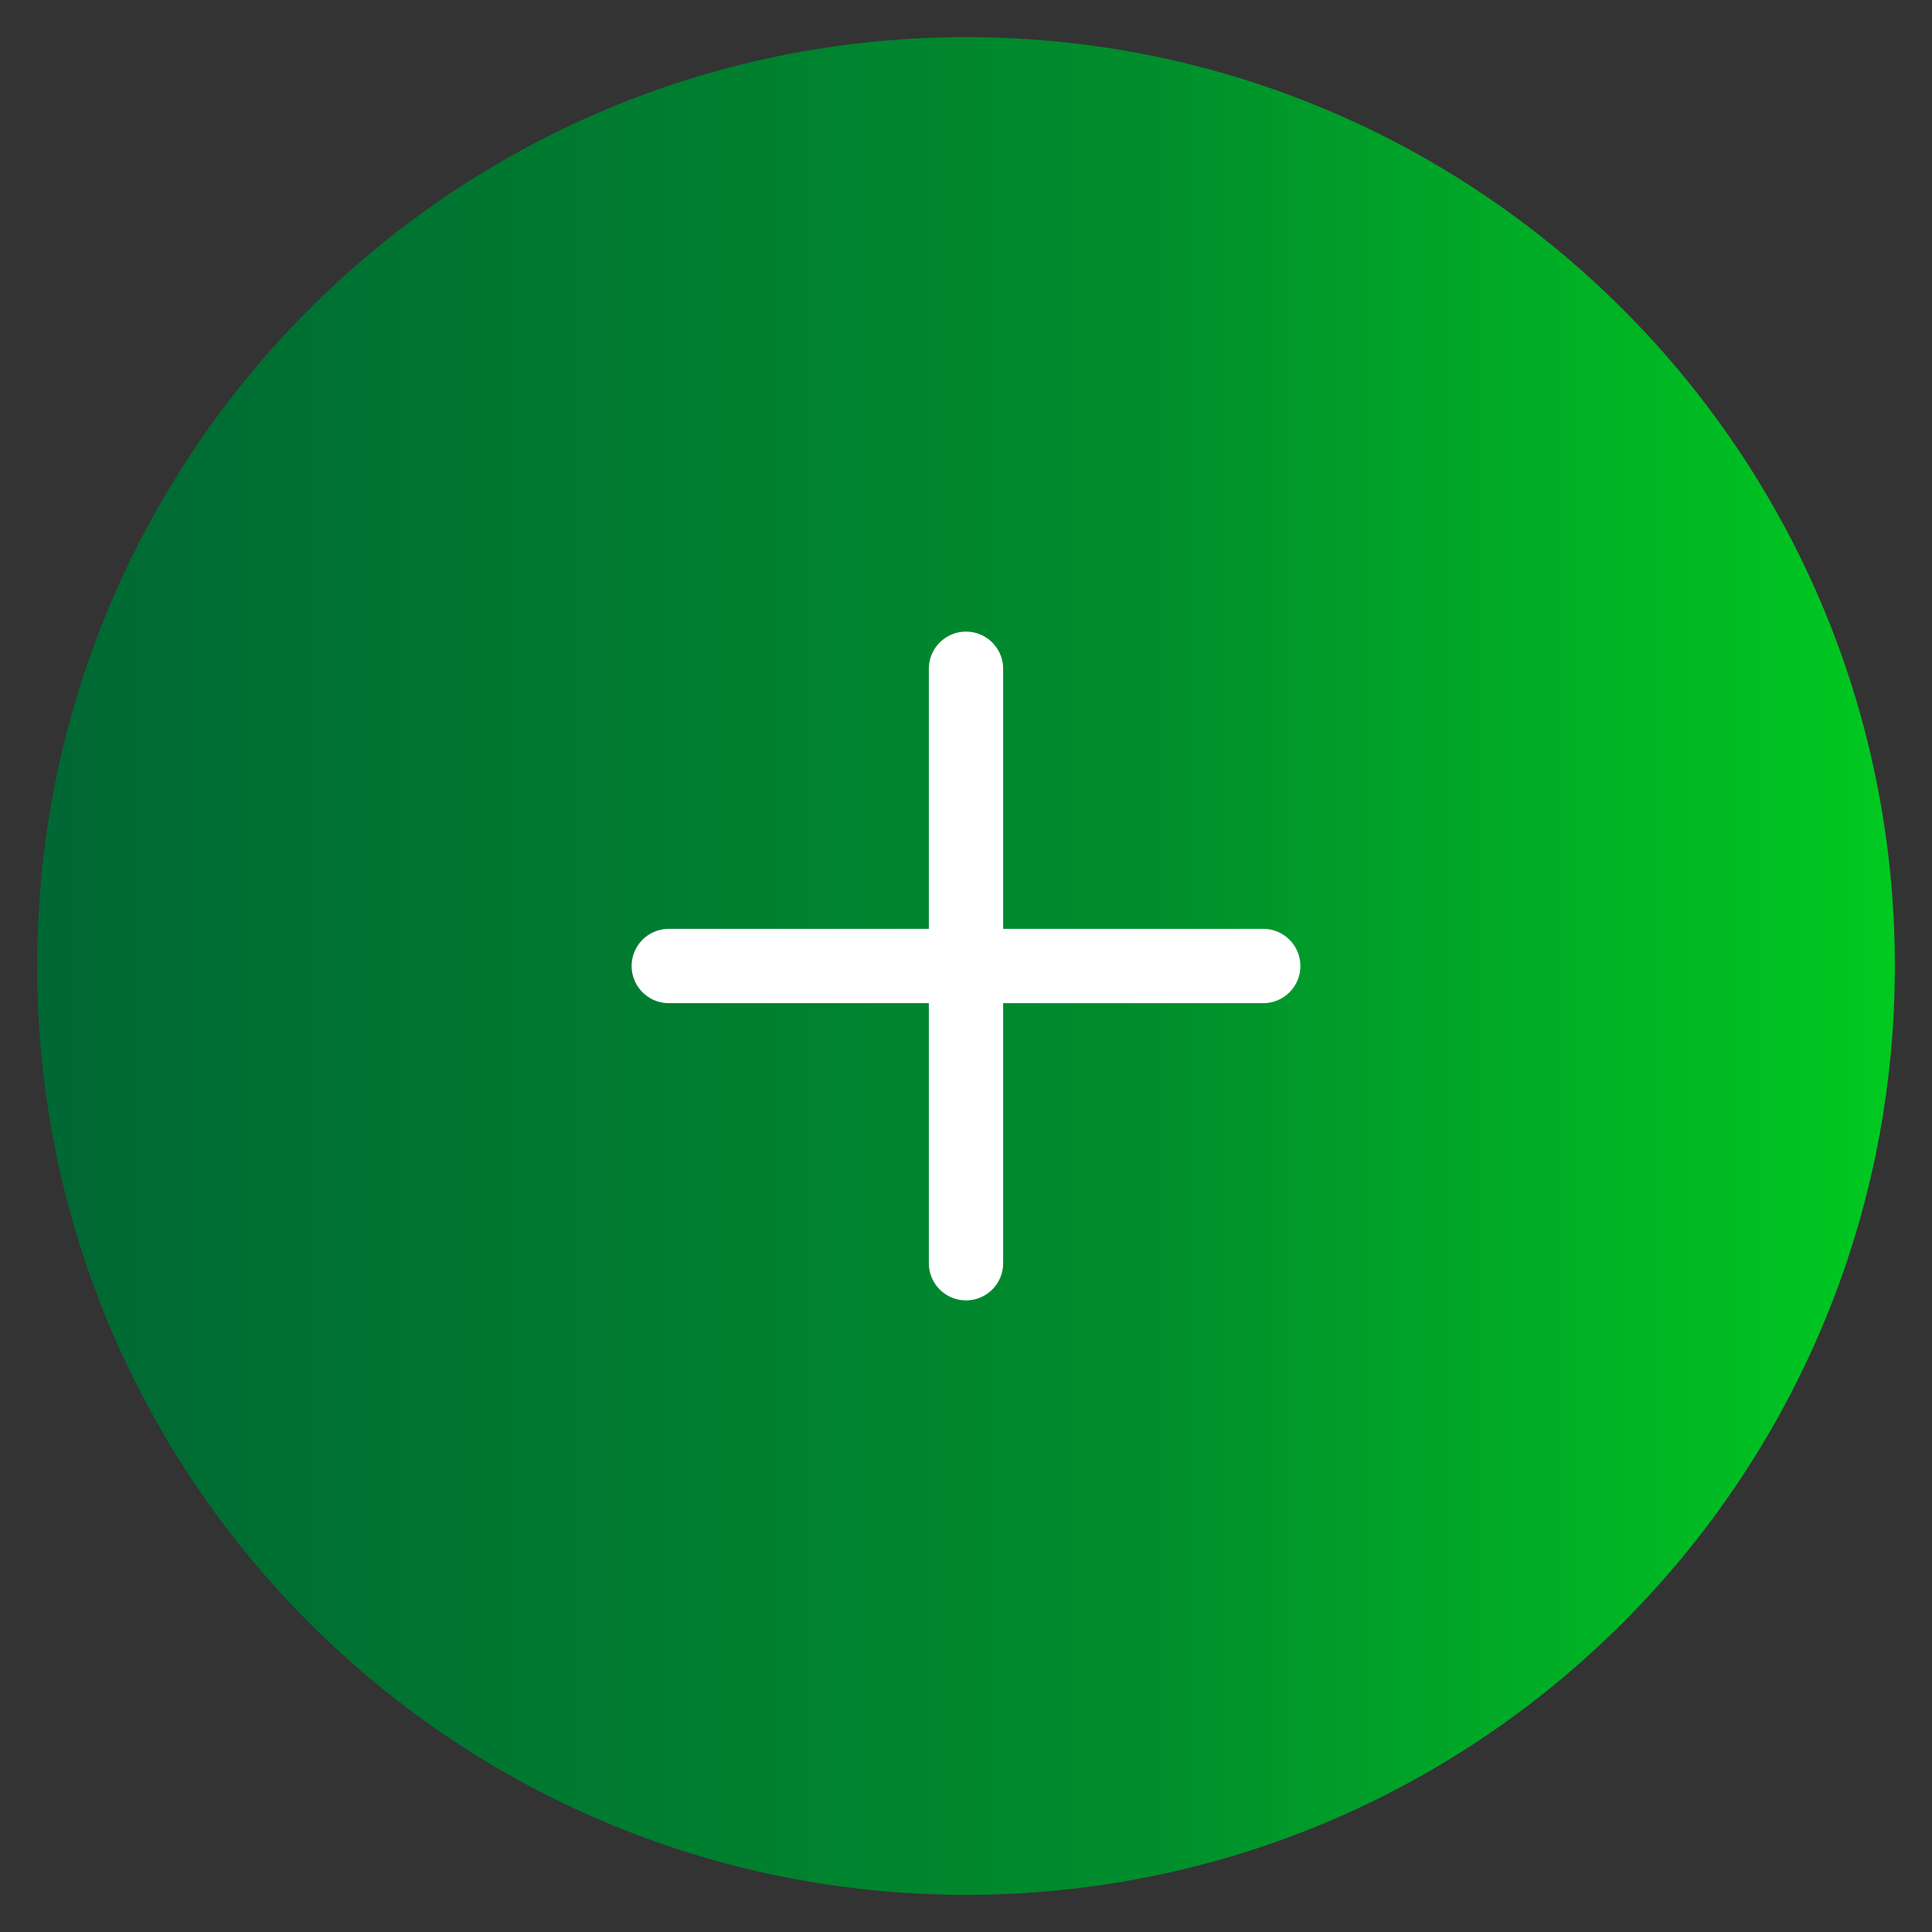 <?xml version="1.0" encoding="utf-8"?>
<svg width="52px" height="52px" viewBox="0 0 52 52" version="1.1" xmlns:xlink="http://www.w3.org/1999/xlink" xmlns="http://www.w3.org/2000/svg">
  <rect x="0" y="0" width="52" height="52" fill="#333333" stroke="none"/>
  <defs>
    <linearGradient x1="1" y1="0.5" x2="1.3877788E-17" y2="0.5" id="gradient_1">
      <stop offset="0%" stop-color="#00CA20" />
      <stop offset="40.39%" stop-color="#008D2C" />
      <stop offset="100%" stop-color="#006734" />
    </linearGradient>
  </defs>
  <g id="Group-3" transform="translate(1 1)">
    <path d="M25 50C38.807 50 50 38.807 50 25C50 11.193 38.807 0 25 0C11.193 0 0 11.193 0 25C0 38.807 11.193 50 25 50Z" id="Oval" fill="url(#gradient_1)" fill-rule="evenodd" stroke="none" />
    <g id="Group-2" transform="translate(13 13)">
      <g id="Group">
        <g id="akar-iconsplus">
          <path d="M0 0L24 0L24 24L0 24L0 0Z" id="ViewBox" fill="none" fill-rule="evenodd" stroke="none" />
          <path d="M12 20L12 12M12 12L12 4M12 12L20 12M12 12L4 12" id="Shape" fill="none" fill-rule="evenodd" stroke="#FFFFFF" stroke-width="2" stroke-linecap="round" />
        </g>
      </g>
    </g>
  </g>
</svg>